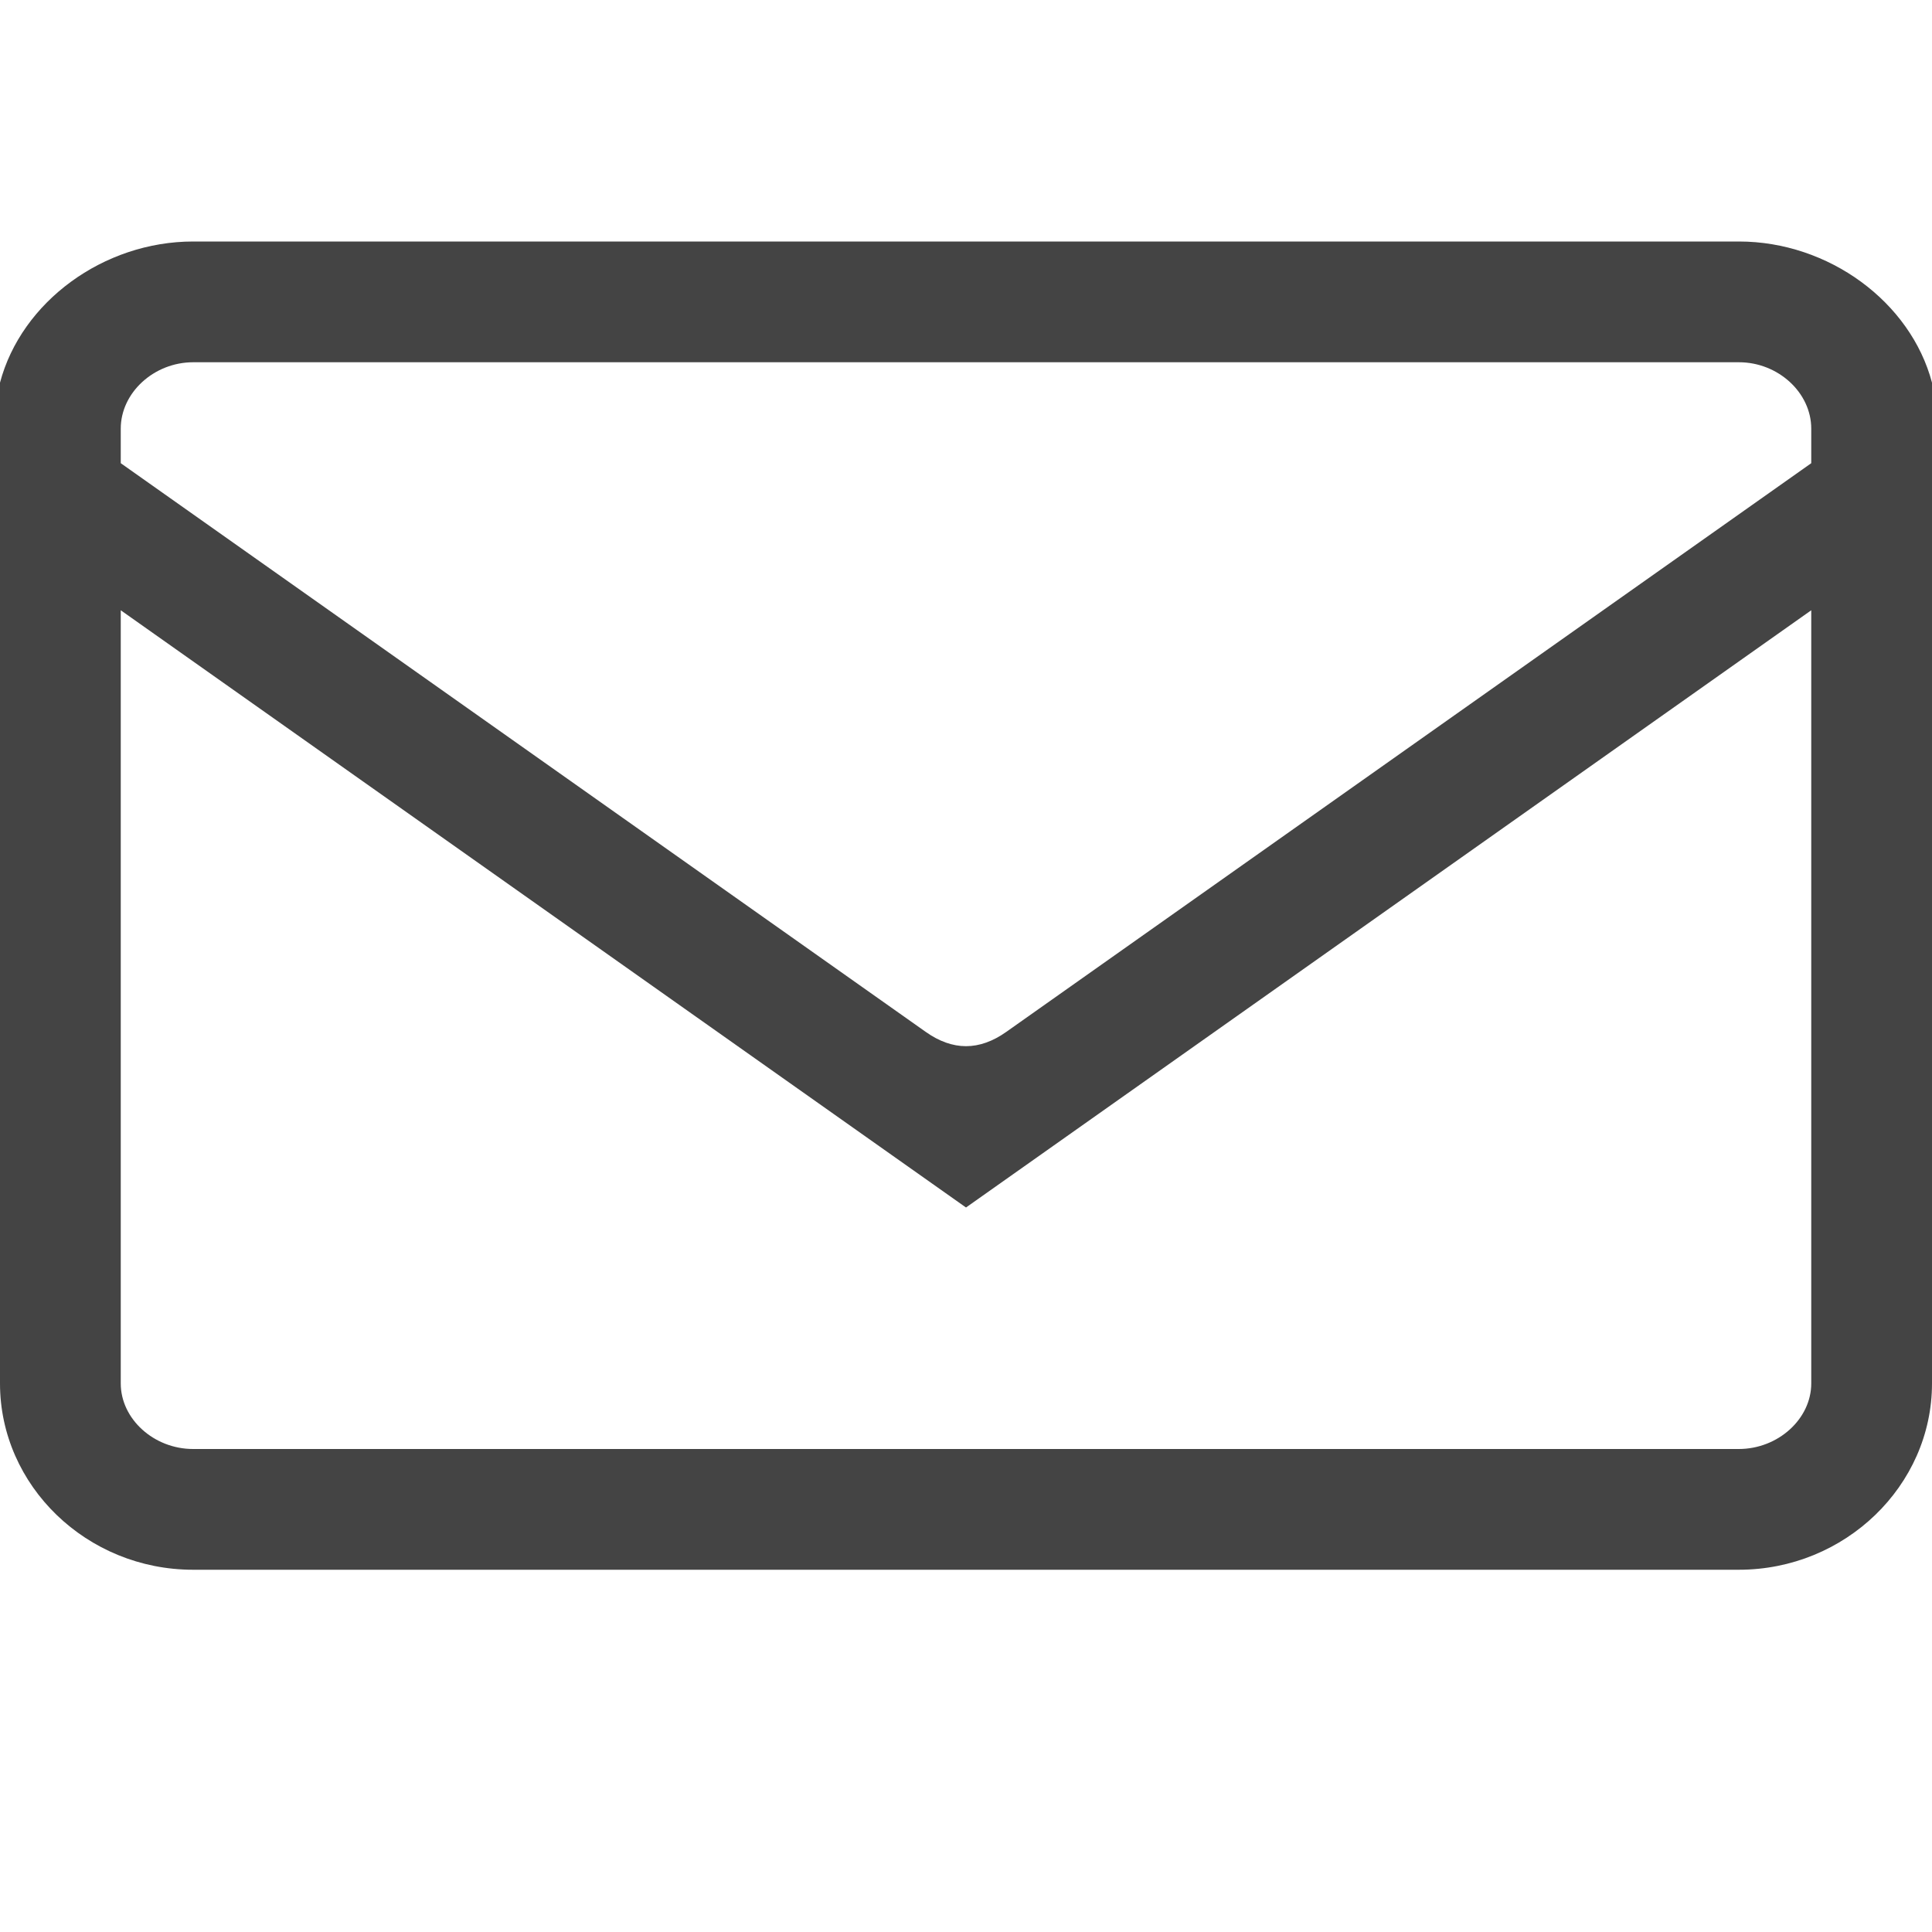 <!-- Generated by IcoMoon.io -->
<svg version="1.1" xmlns="http://www.w3.org/2000/svg" width="16" height="16" viewBox="0 0 16 16">
<title>mail</title>
<path fill="#444" d="M16 3.169c-0.177-0.669-0.856-1.169-1.599-1.169h-12.801c-0.744 0-1.423 0.5-1.6 1.169v8.288c0 0.848 0.719 1.543 1.599 1.543h12.801c0.879 0 1.6-0.695 1.6-1.543v-8.288zM1 3.553v-0.003c0-0.298 0.275-0.55 0.6-0.55h12.801c0.325 0 0.599 0.252 0.599 0.55v0.286l-6.667 4.71c-0.11 0.078-0.222 0.118-0.333 0.118s-0.223-0.040-0.333-0.118l-6.667-4.71v-0.283zM15 11.457c0 0.294-0.275 0.543-0.6 0.543h-12.801c-0.325 0-0.599-0.249-0.599-0.543v-6.403l7 4.946 7-4.946v6.403z"></path>
</svg>
